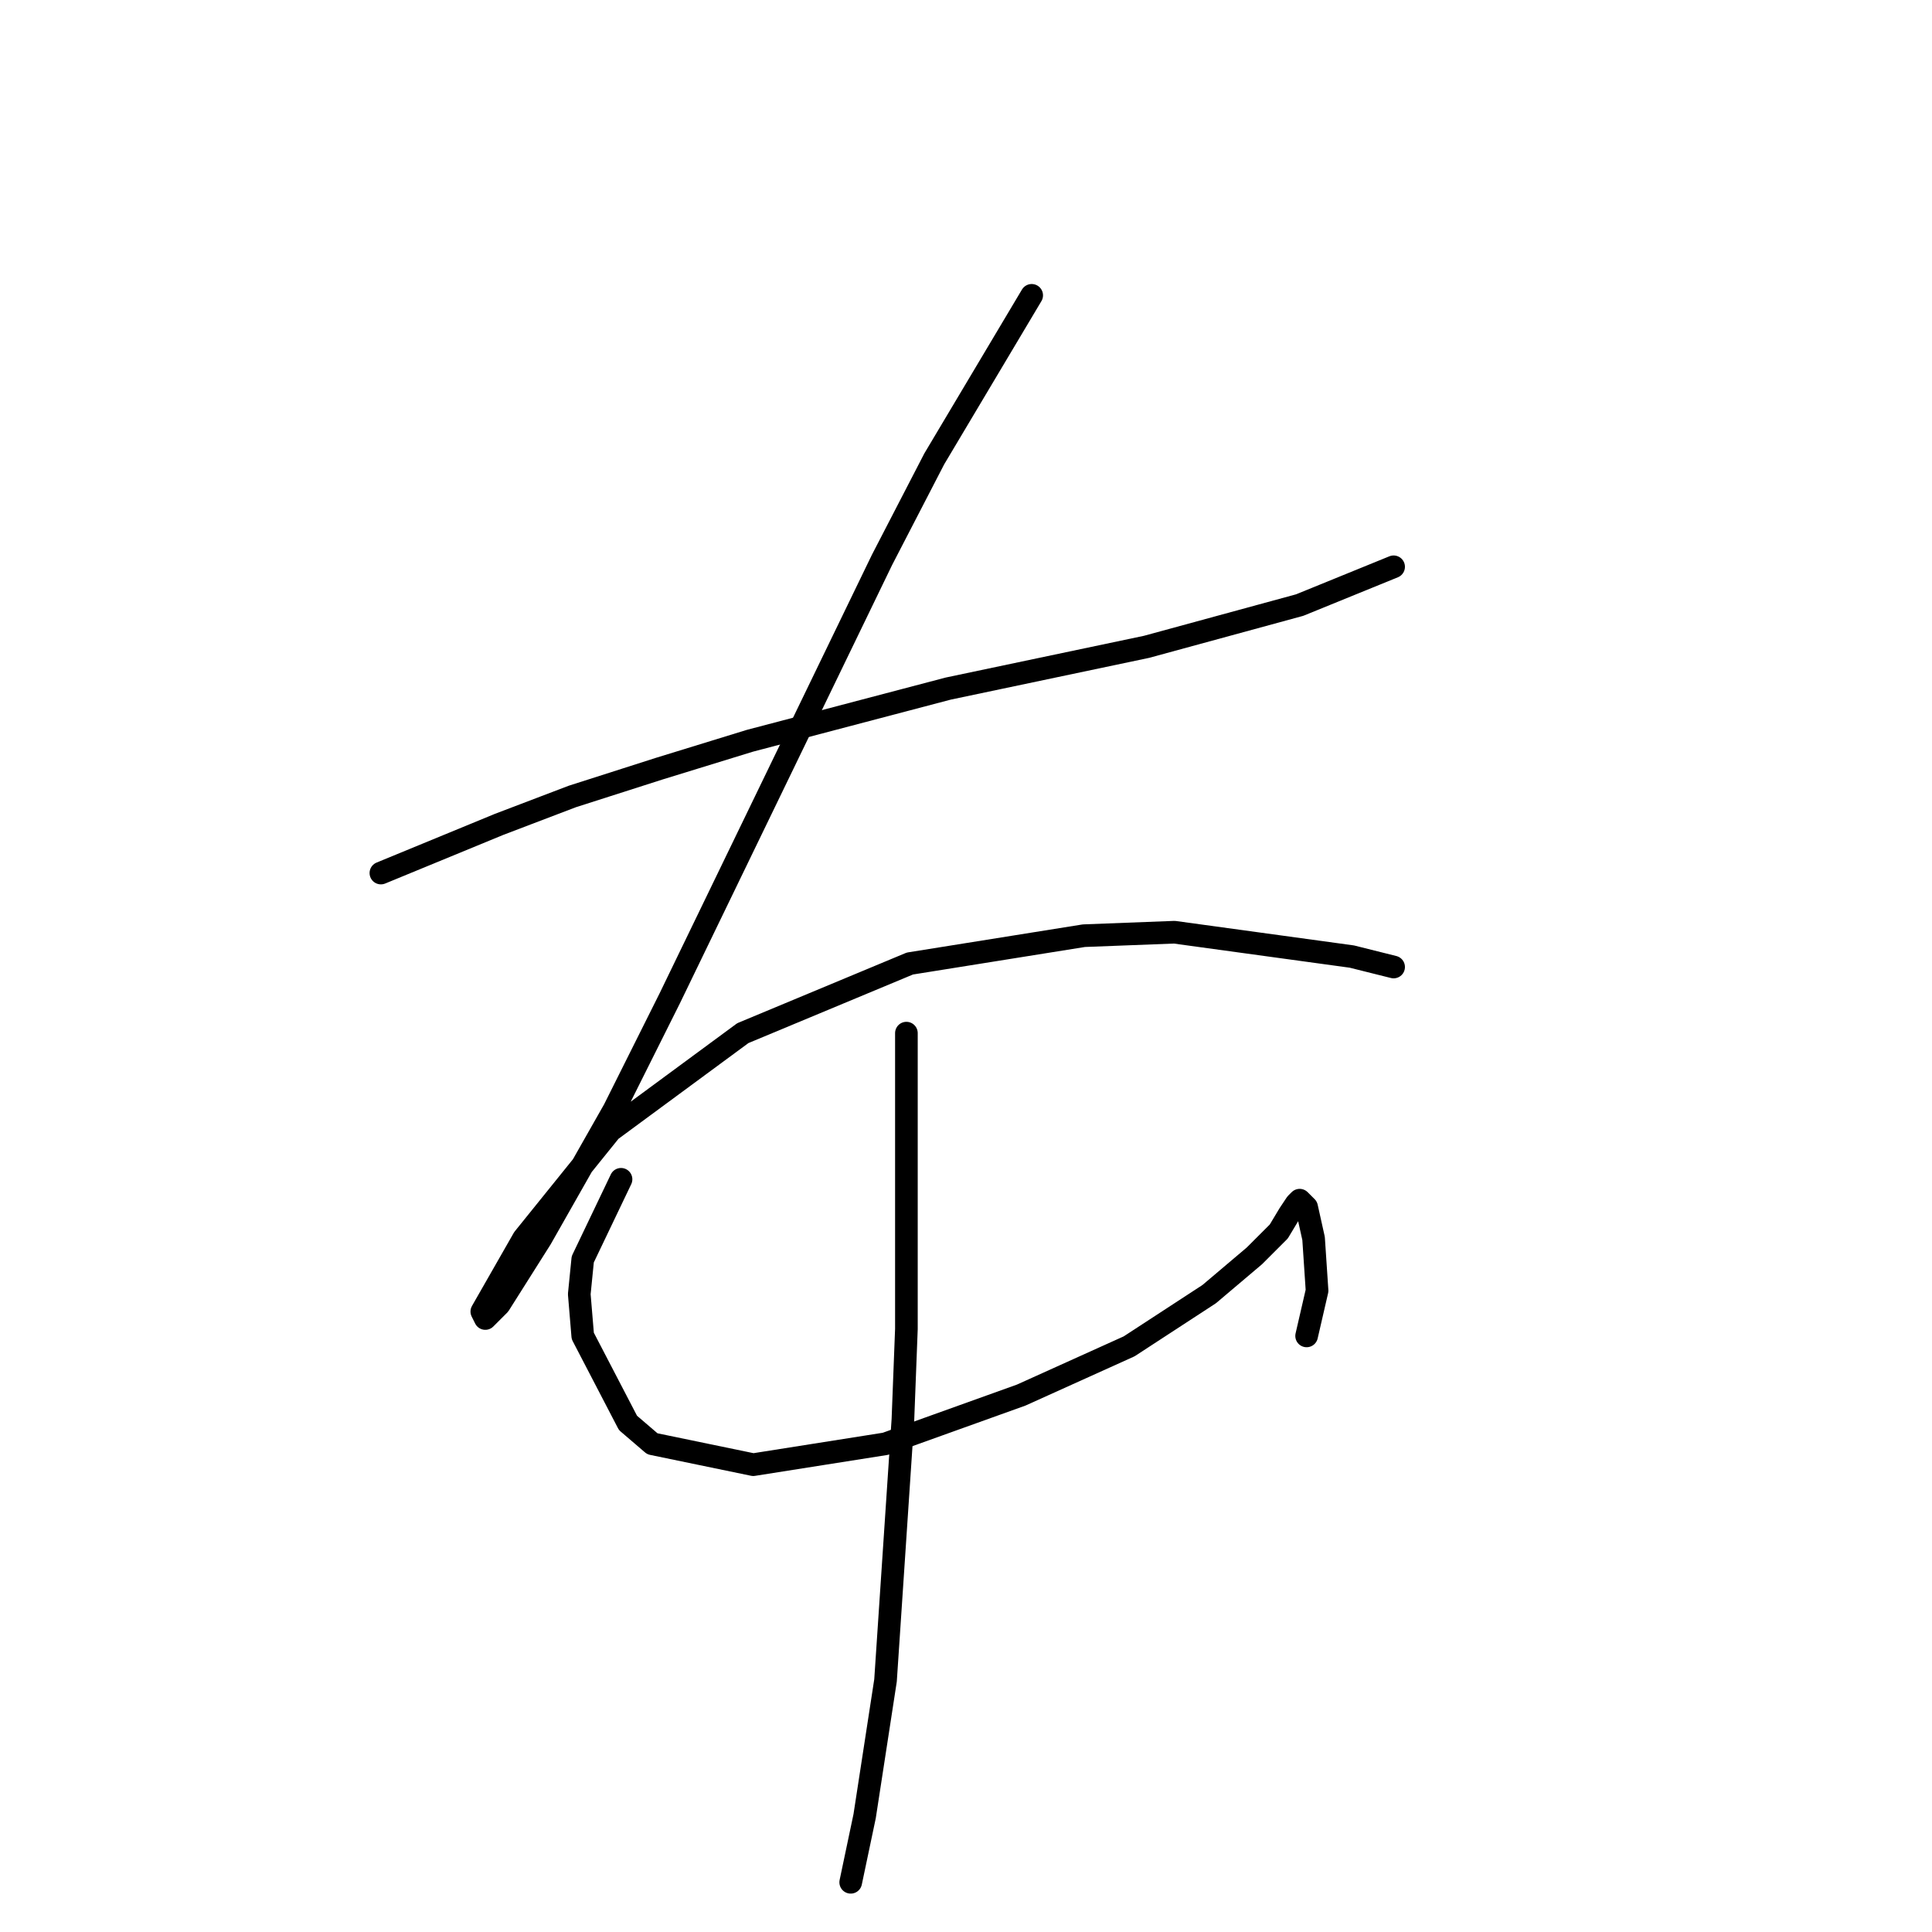 <?xml version="1.0" standalone="no"?>
    <svg width="256" height="256" xmlns="http://www.w3.org/2000/svg" version="1.1">
    <polyline stroke="black" stroke-width="3" stroke-linecap="round" fill="transparent" stroke-linejoin="round" points="50.471 115.683 66.15 109.227 75.833 105.538 87.362 101.849 99.352 98.16 125.636 91.243 151.921 85.709 172.211 80.176 184.662 75.103 184.662 75.103 " />
        <polyline stroke="black" stroke-width="3" stroke-linecap="round" fill="transparent" stroke-linejoin="round" points="136.704 39.134 123.792 60.808 116.875 74.181 88.745 132.284 81.367 147.041 71.683 164.103 66.15 172.864 64.305 174.709 63.844 173.787 69.378 164.103 80.906 149.807 98.429 136.896 120.564 127.673 143.621 123.984 155.61 123.523 179.128 126.75 184.662 128.134 184.662 128.134 " />
        <polyline stroke="black" stroke-width="3" stroke-linecap="round" fill="transparent" stroke-linejoin="round" points="82.289 156.263 77.217 166.869 76.756 171.481 77.217 177.015 83.212 188.543 86.44 191.31 99.813 194.077 117.336 191.31 135.32 184.854 149.615 178.398 160.222 171.481 166.216 166.408 169.444 163.18 170.828 160.875 171.75 159.491 172.211 159.03 173.134 159.952 174.056 164.103 174.517 171.02 173.134 177.015 173.134 177.015 " />
        <polyline stroke="black" stroke-width="3" stroke-linecap="round" fill="transparent" stroke-linejoin="round" points="120.103 136.896 120.103 163.642 120.103 176.092 119.642 188.082 117.336 222.667 114.569 240.652 112.724 249.413 112.724 249.413 " />
        </svg>